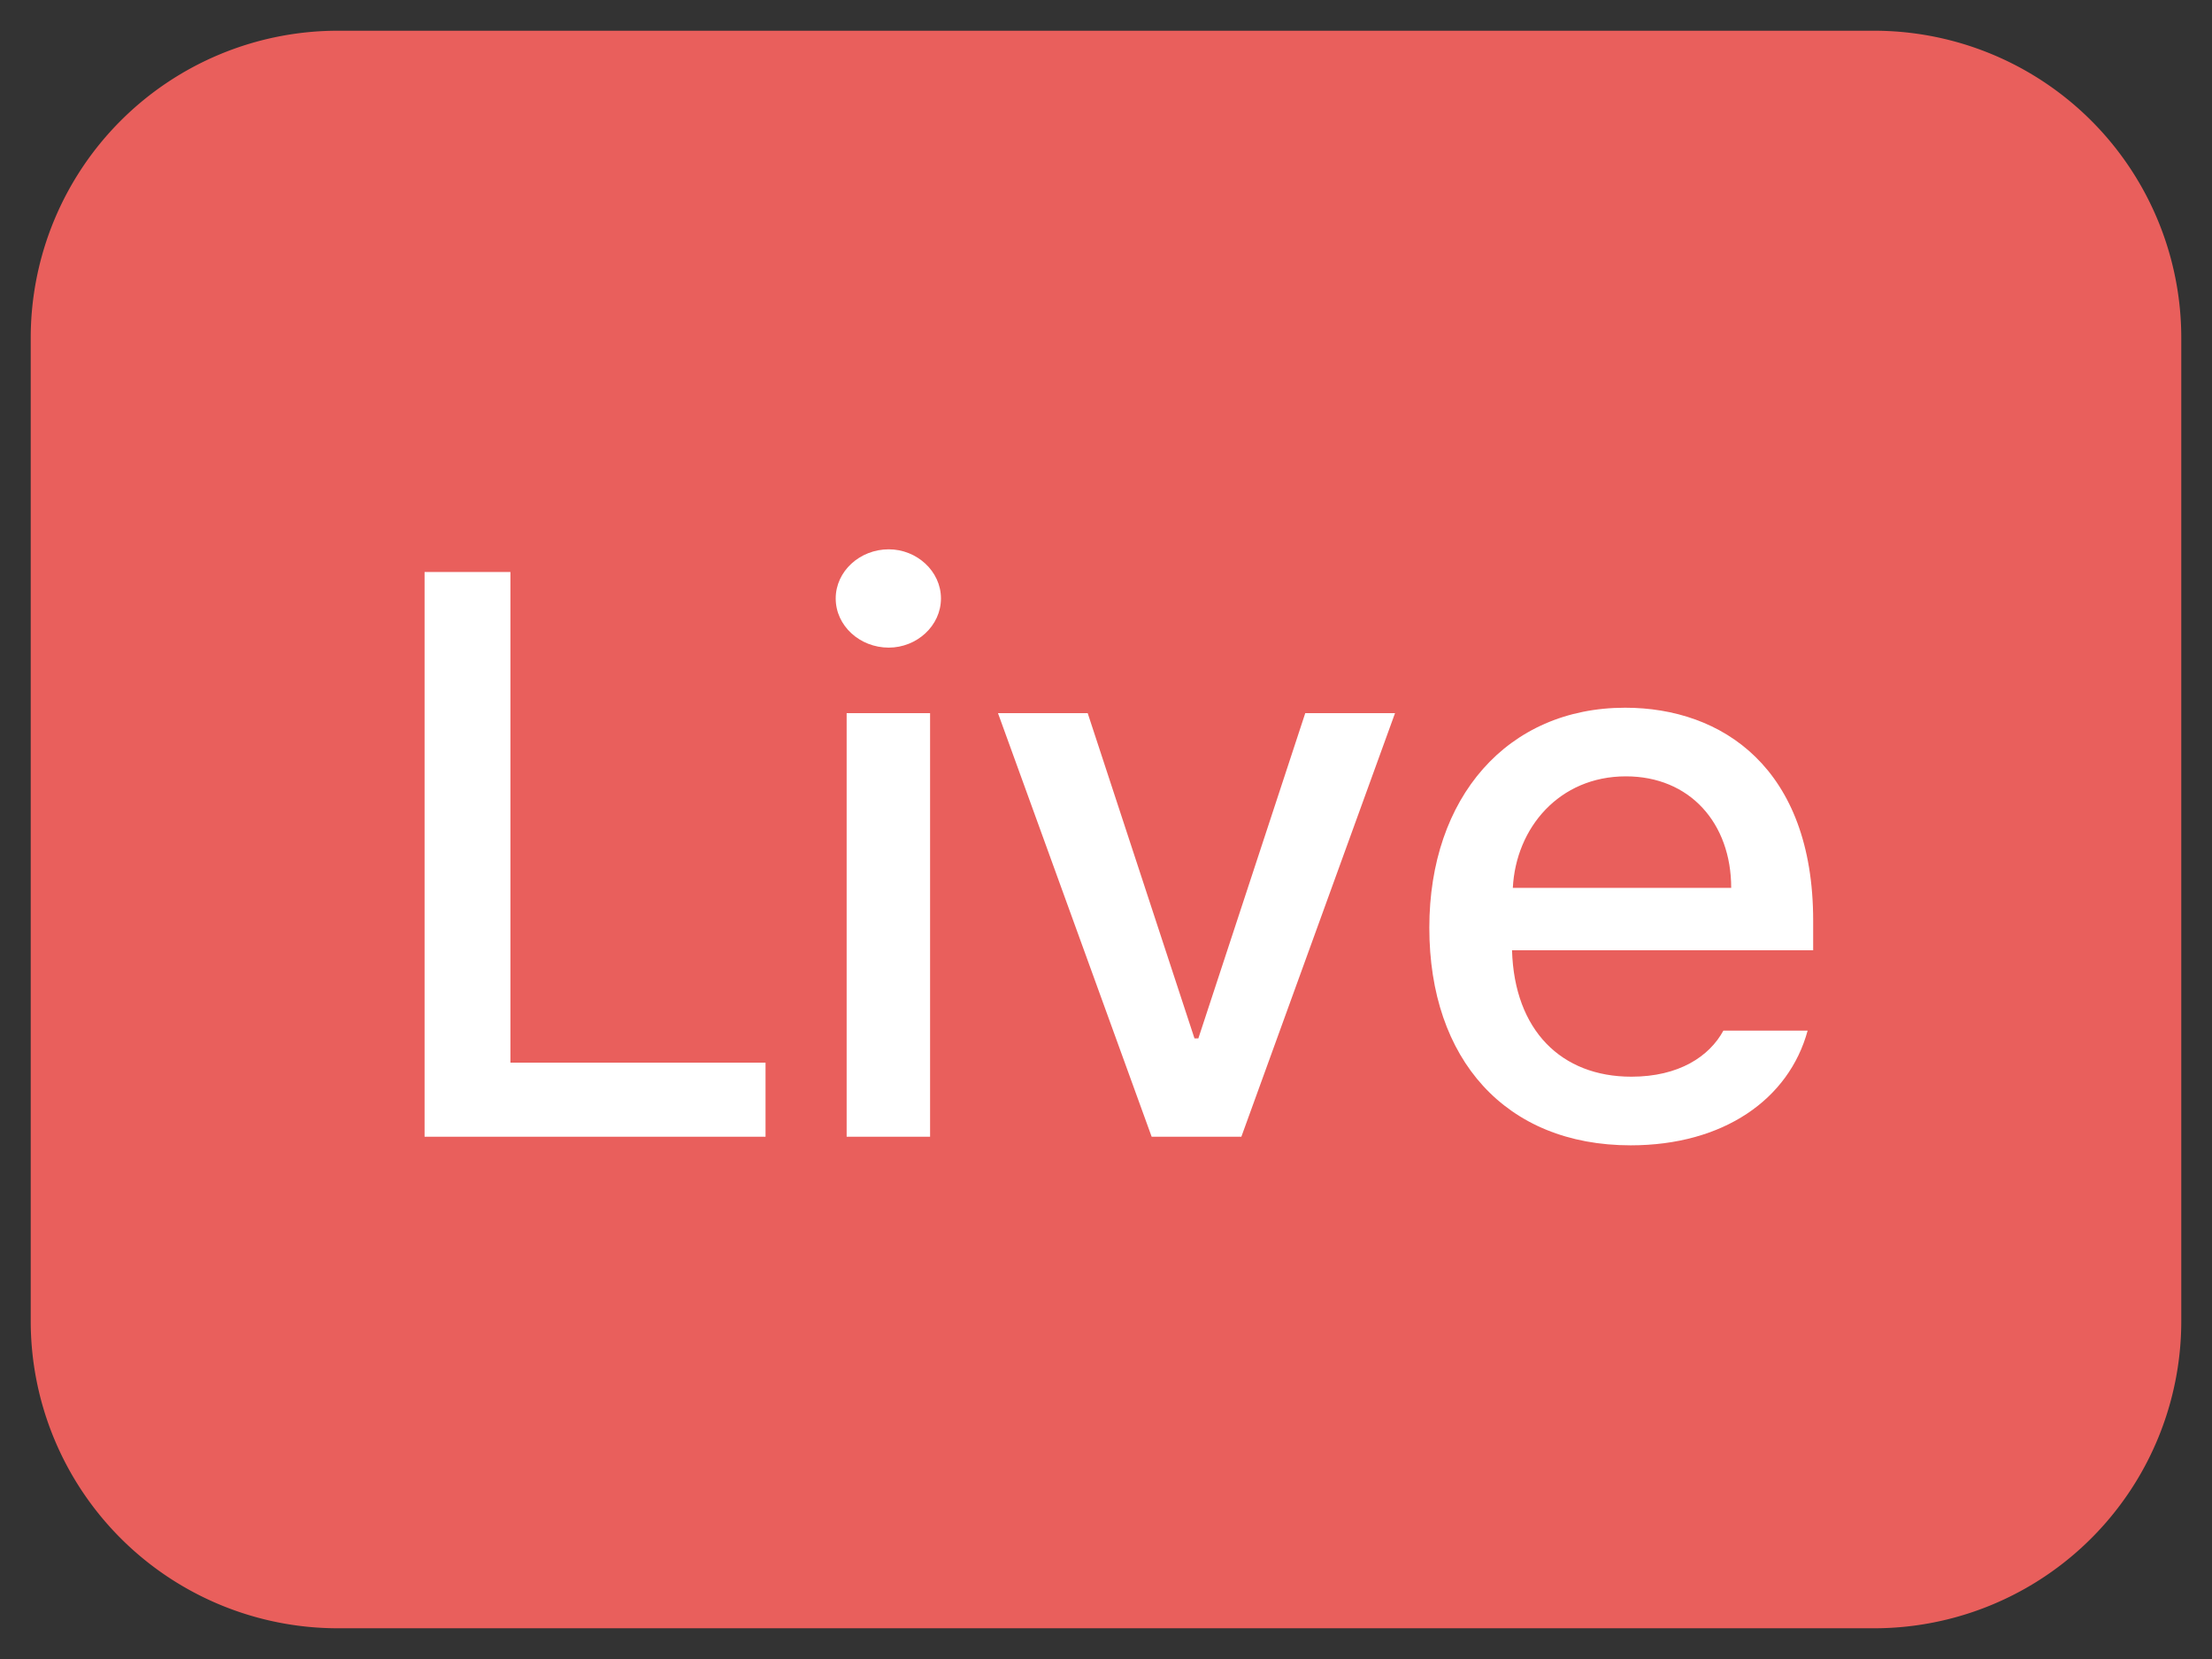 <svg xmlns="http://www.w3.org/2000/svg" width="36" height="27" fill="none"><rect width="100%" height="100%" fill="#333333" stroke="none"/><path fill="#E95F5C" d="M.5 5.5a5 5 0 0 1 5-5h25a5 5 0 0 1 5 5v16a5 5 0 0 1-5 5h-25a5 5 0 0 1-5-5v-16Z"/><path fill="#fff" d="M6.91 18.5V9.309h1.397v7.985h4.152V18.5H6.91Zm6.869 0v-6.894h1.358V18.5H13.78Zm.685-7.96c-.47 0-.863-.355-.863-.8 0-.444.394-.8.863-.8.457 0 .85.356.85.8 0 .445-.393.8-.85.8Zm8.24 1.066L20.203 18.5h-1.46l-2.501-6.894h1.46L19.44 16.9h.063l1.74-5.294h1.46Zm3.834 7.034c-2.032 0-3.276-1.397-3.276-3.542 0-2.12 1.27-3.58 3.187-3.58 1.574 0 3.06.977 3.06 3.465v.483h-4.901c.038 1.307.806 2.057 1.942 2.057.775 0 1.27-.33 1.498-.75h1.371c-.304 1.118-1.37 1.867-2.881 1.867Zm-1.917-4.19h3.554c0-1.053-.673-1.815-1.714-1.815-1.085 0-1.79.838-1.84 1.815Z"/></svg>